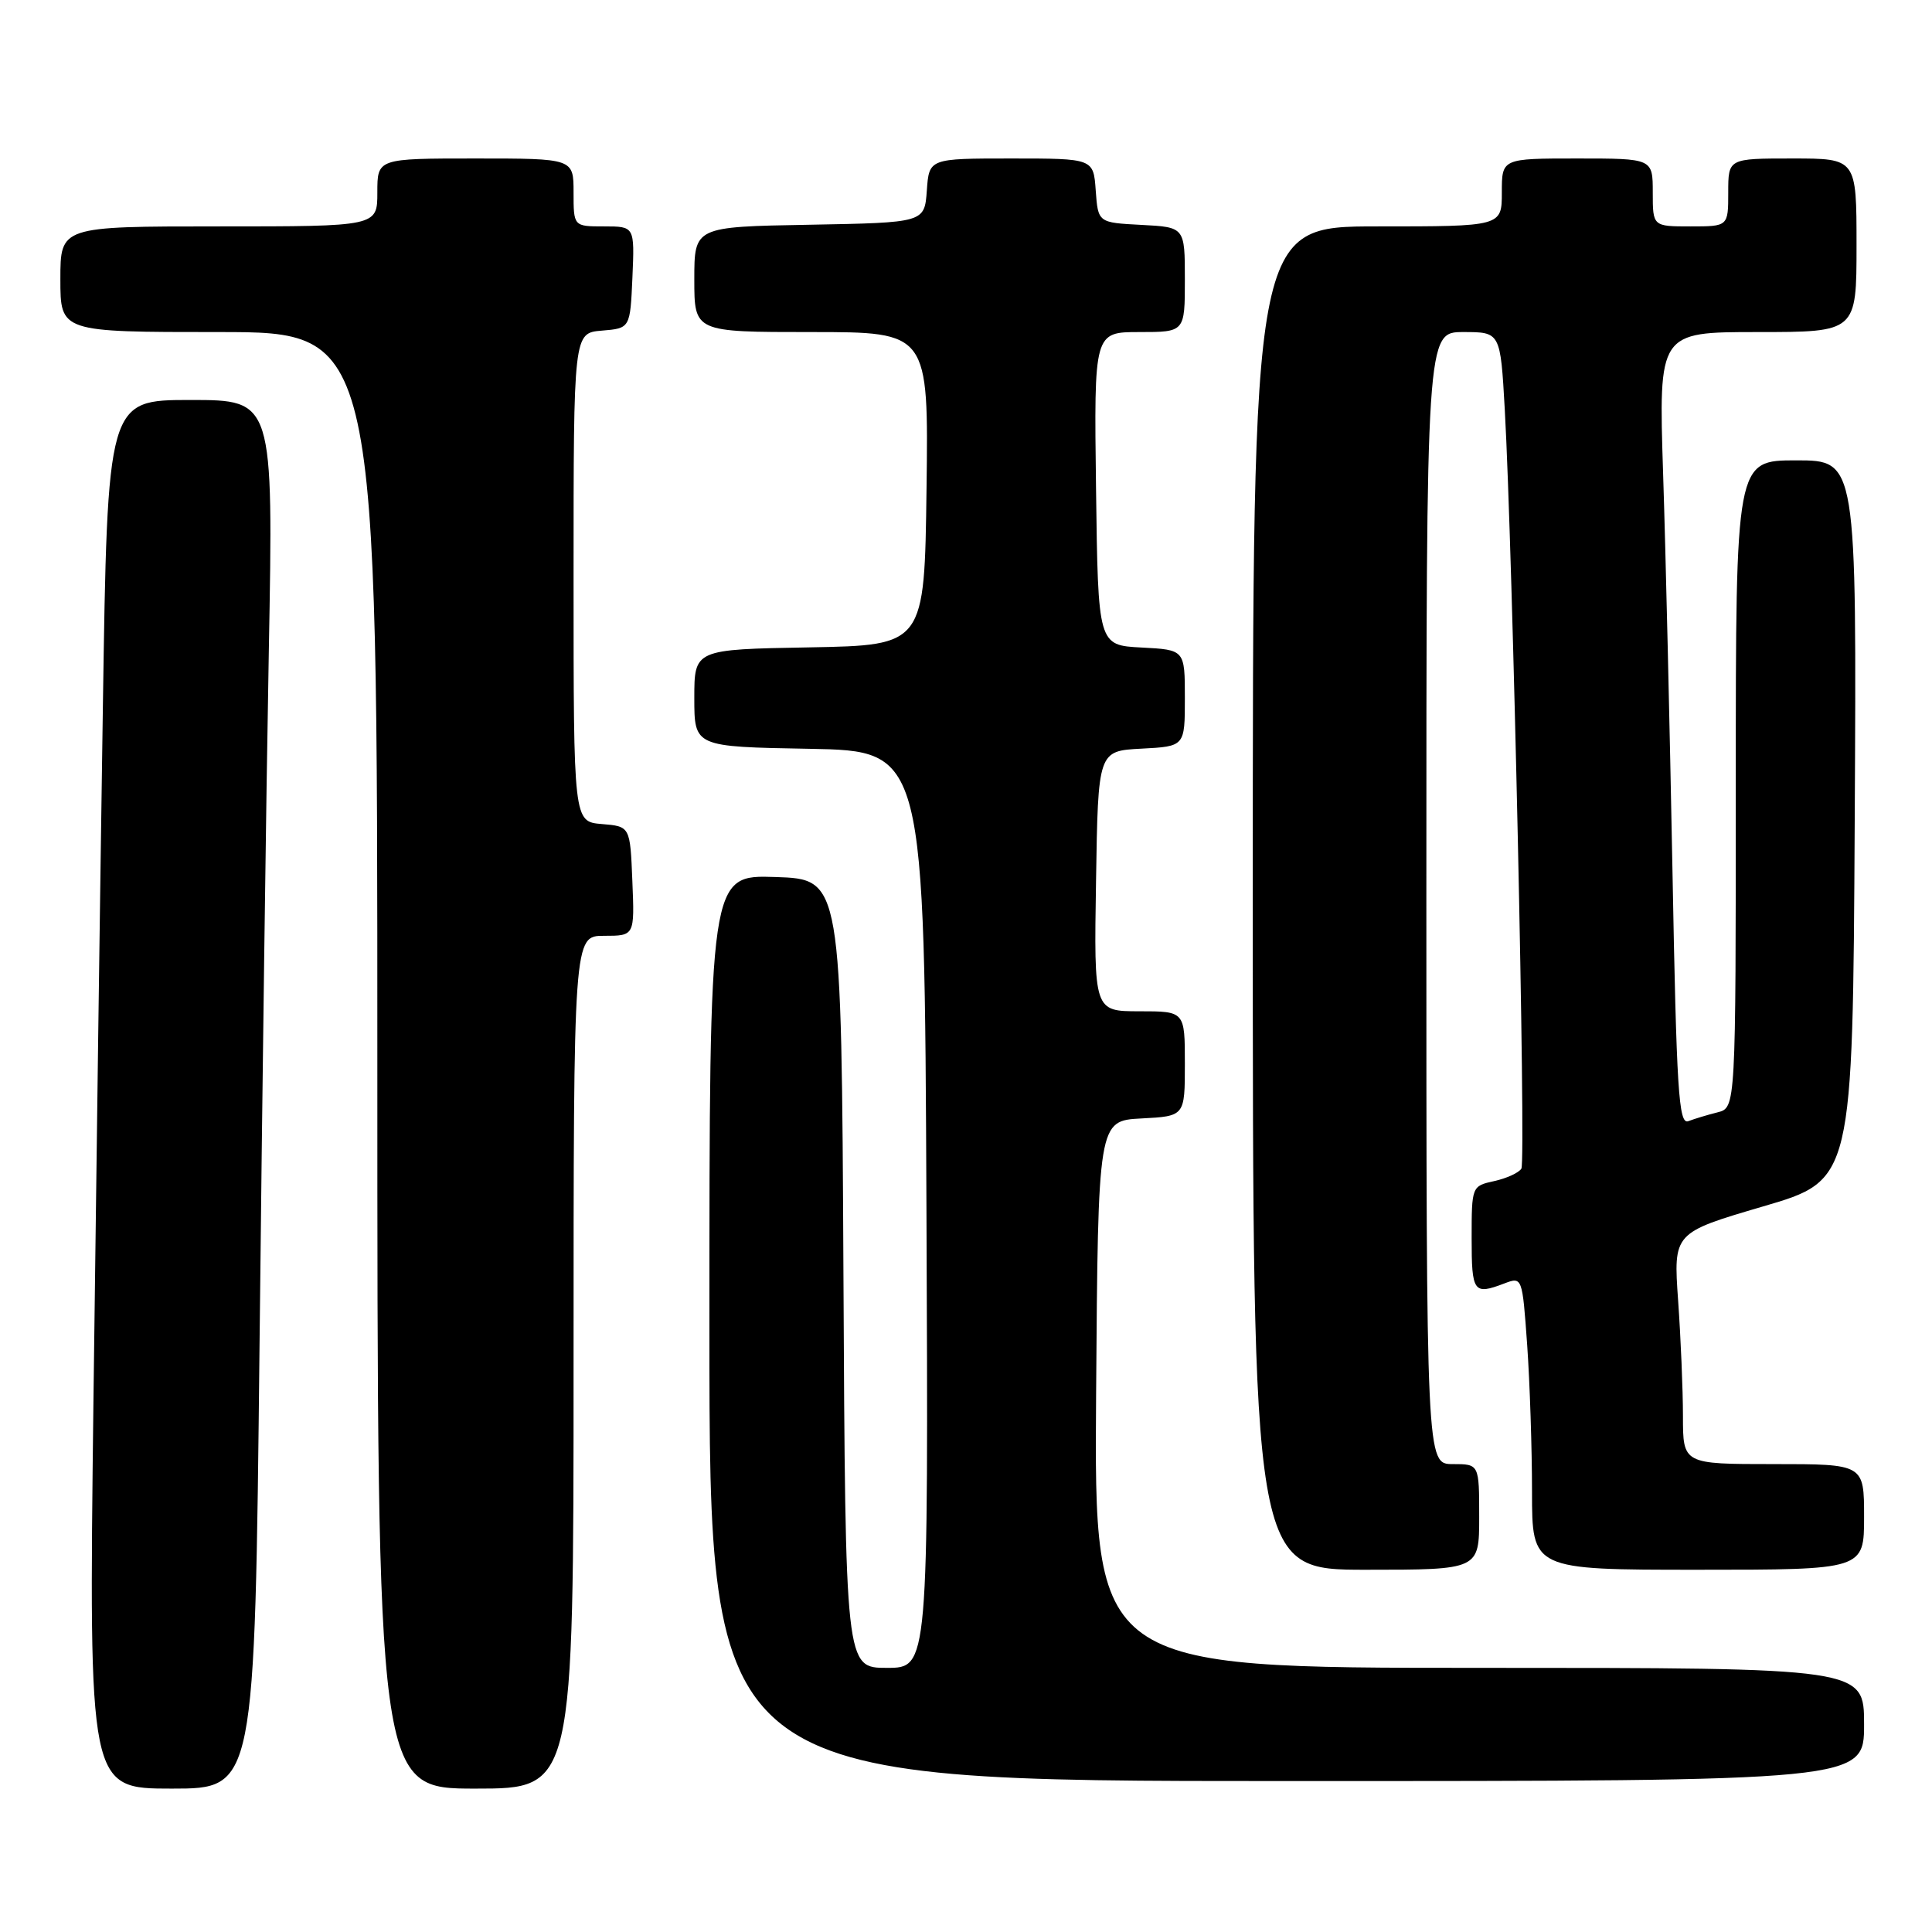 <?xml version="1.0" encoding="UTF-8" standalone="no"?>
<!DOCTYPE svg PUBLIC "-//W3C//DTD SVG 1.1//EN" "http://www.w3.org/Graphics/SVG/1.1/DTD/svg11.dtd" >
<svg xmlns="http://www.w3.org/2000/svg" xmlns:xlink="http://www.w3.org/1999/xlink" version="1.1" viewBox="0 0 256 256">
 <g >
 <path fill="currentColor"
d=" M 34.39 178.25 C 34.73 145.94 35.28 104.54 35.62 86.25 C 36.23 53.00 36.23 53.00 25.24 53.00 C 14.24 53.00 14.24 53.00 13.63 93.75 C 13.29 116.16 12.73 157.56 12.38 185.75 C 11.76 237.00 11.76 237.00 22.76 237.00 C 33.76 237.00 33.76 237.00 34.39 178.25 Z  M 76.00 180.50 C 76.00 124.00 76.00 124.00 80.04 124.00 C 84.09 124.00 84.09 124.00 83.79 116.75 C 83.50 109.50 83.50 109.50 79.75 109.19 C 76.00 108.88 76.00 108.88 76.00 76.50 C 76.00 44.12 76.00 44.12 79.75 43.81 C 83.50 43.50 83.50 43.50 83.80 36.75 C 84.09 30.00 84.09 30.00 80.05 30.00 C 76.00 30.00 76.00 30.00 76.00 25.50 C 76.00 21.00 76.00 21.00 63.00 21.00 C 50.00 21.00 50.00 21.00 50.00 25.50 C 50.00 30.00 50.00 30.00 29.00 30.00 C 8.00 30.00 8.00 30.00 8.00 37.00 C 8.00 44.00 8.00 44.00 29.00 44.00 C 50.00 44.00 50.00 44.00 50.00 140.50 C 50.00 237.00 50.00 237.00 63.00 237.00 C 76.00 237.00 76.00 237.00 76.00 180.50 Z  M 247.00 228.50 C 247.00 221.00 247.00 221.00 195.99 221.00 C 144.98 221.00 144.98 221.00 145.24 184.75 C 145.50 148.50 145.50 148.50 151.25 148.20 C 157.00 147.90 157.00 147.90 157.00 140.95 C 157.00 134.00 157.00 134.00 150.98 134.00 C 144.95 134.00 144.95 134.00 145.23 116.75 C 145.50 99.50 145.50 99.50 151.25 99.20 C 157.00 98.90 157.00 98.90 157.00 92.50 C 157.00 86.10 157.00 86.10 151.25 85.80 C 145.50 85.50 145.50 85.50 145.23 64.75 C 144.96 44.00 144.96 44.00 150.98 44.00 C 157.00 44.00 157.00 44.00 157.00 37.05 C 157.00 30.10 157.00 30.10 151.25 29.80 C 145.50 29.50 145.50 29.50 145.19 25.25 C 144.89 21.00 144.89 21.00 134.00 21.00 C 123.11 21.00 123.11 21.00 122.81 25.25 C 122.50 29.50 122.50 29.50 107.25 29.78 C 92.00 30.05 92.00 30.05 92.00 37.03 C 92.00 44.00 92.00 44.00 107.52 44.00 C 123.04 44.00 123.04 44.00 122.77 64.75 C 122.50 85.50 122.50 85.50 107.25 85.78 C 92.00 86.05 92.00 86.05 92.00 92.50 C 92.00 98.95 92.00 98.95 107.25 99.22 C 122.50 99.50 122.50 99.50 122.76 160.25 C 123.02 221.00 123.02 221.00 117.52 221.00 C 112.02 221.00 112.02 221.00 111.76 168.75 C 111.50 116.50 111.50 116.50 102.75 116.21 C 94.00 115.92 94.00 115.92 94.00 175.96 C 94.00 236.00 94.00 236.00 170.50 236.00 C 247.00 236.00 247.00 236.00 247.00 228.50 Z  M 196.00 201.00 C 196.00 194.00 196.00 194.00 192.50 194.00 C 189.00 194.00 189.00 194.00 189.00 119.00 C 189.00 44.00 189.00 44.00 193.90 44.00 C 198.81 44.00 198.81 44.00 199.39 54.25 C 200.44 72.91 202.22 153.84 201.59 154.85 C 201.25 155.40 199.63 156.14 197.99 156.50 C 195.02 157.15 195.00 157.21 195.00 164.08 C 195.00 171.25 195.26 171.61 199.29 170.08 C 201.71 169.16 201.71 169.16 202.36 178.23 C 202.71 183.22 203.00 191.96 203.00 197.65 C 203.00 208.00 203.00 208.00 225.00 208.00 C 247.00 208.00 247.00 208.00 247.00 201.00 C 247.00 194.00 247.00 194.00 235.00 194.00 C 223.00 194.00 223.00 194.00 223.00 187.65 C 223.00 184.16 222.71 177.27 222.36 172.33 C 221.73 163.35 221.73 163.35 233.61 159.86 C 245.50 156.38 245.50 156.38 245.76 108.69 C 246.02 61.00 246.02 61.00 238.01 61.00 C 230.00 61.00 230.00 61.00 230.00 103.89 C 230.00 146.78 230.00 146.78 227.59 147.39 C 226.27 147.72 224.52 148.25 223.71 148.56 C 222.43 149.05 222.15 144.54 221.61 115.31 C 221.26 96.72 220.71 73.06 220.37 62.75 C 219.77 44.00 219.77 44.00 232.88 44.00 C 246.00 44.00 246.00 44.00 246.00 32.50 C 246.00 21.00 246.00 21.00 237.50 21.00 C 229.00 21.00 229.00 21.00 229.00 25.50 C 229.00 30.00 229.00 30.00 224.00 30.00 C 219.00 30.00 219.00 30.00 219.00 25.50 C 219.00 21.00 219.00 21.00 209.00 21.00 C 199.00 21.00 199.00 21.00 199.00 25.50 C 199.00 30.00 199.00 30.00 182.50 30.00 C 166.00 30.00 166.00 30.00 166.00 119.00 C 166.00 208.00 166.00 208.00 181.00 208.00 C 196.00 208.00 196.00 208.00 196.00 201.00 Z "/>
</g>
</svg>